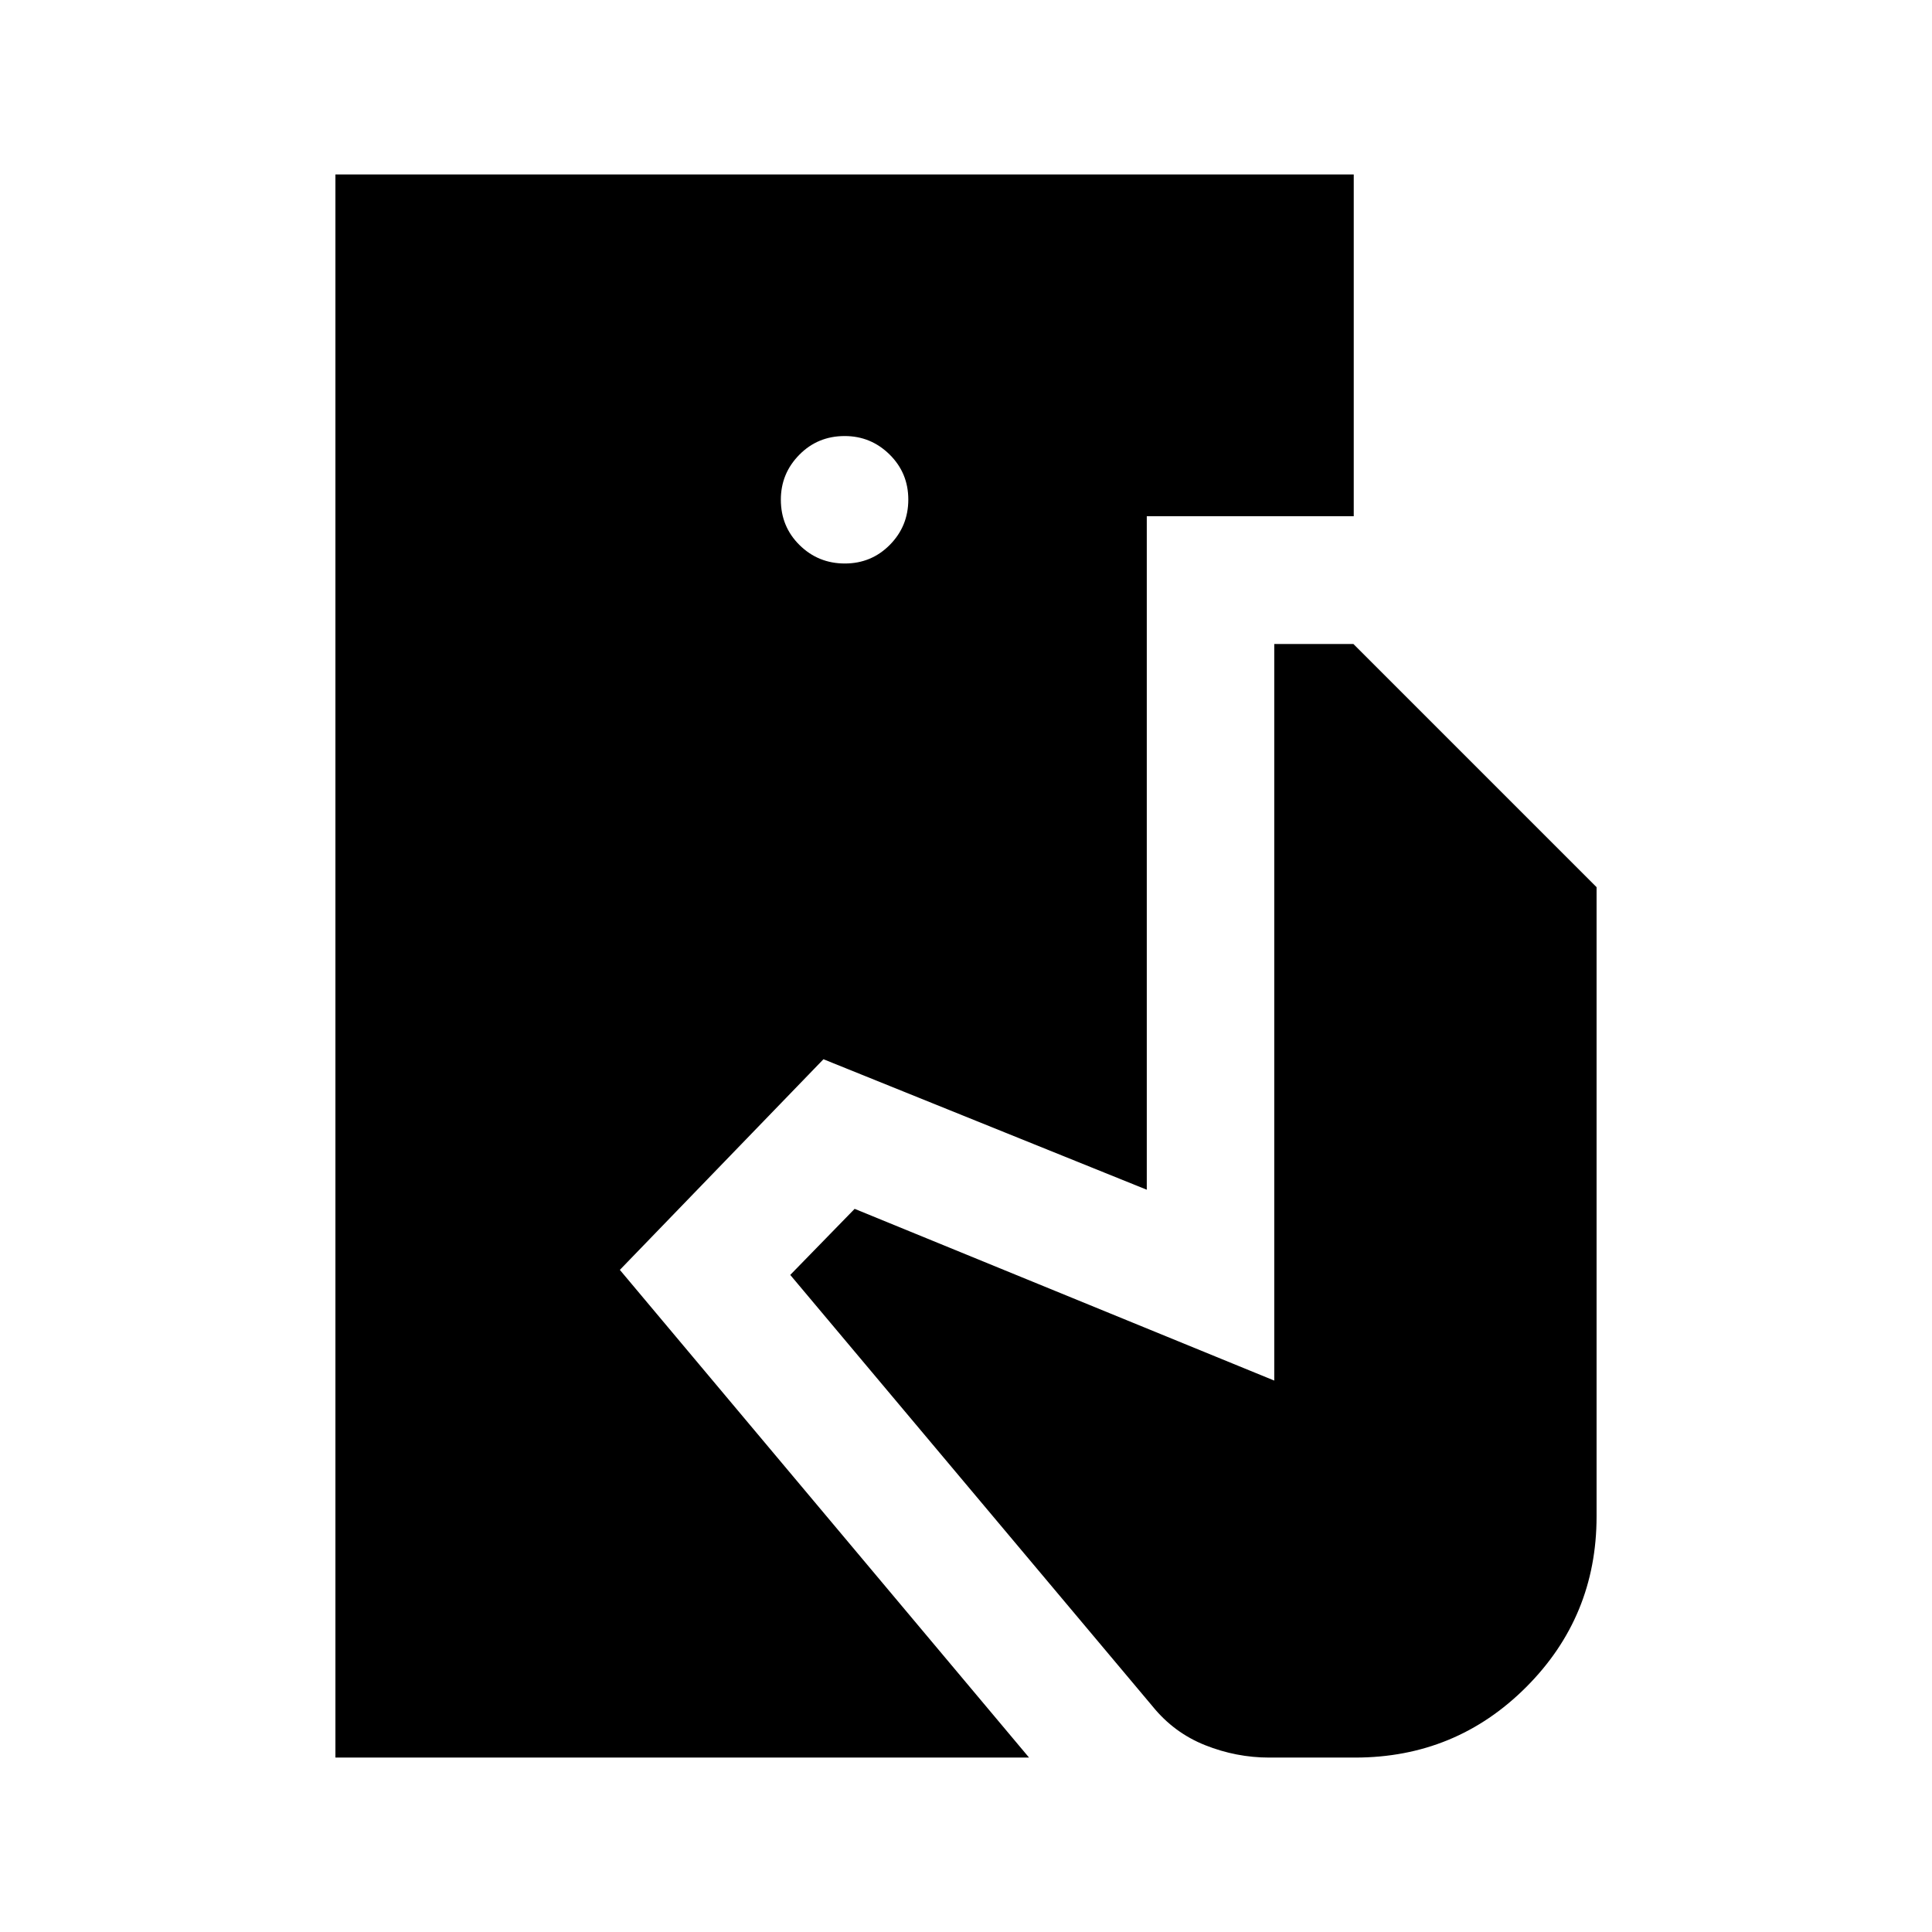 <svg xmlns="http://www.w3.org/2000/svg" height="40" viewBox="0 -960 960 960" width="40"><path d="M166.67-86.67v-786.66h506v169.85H569.83v334.65l-160.66-64.84L308-329 511.33-86.67H166.67Zm464 0q-16.36 0-31.85-6.16-15.49-6.17-26.15-19.34l-180-214.33 32-32.83L633.17-274v-366h39.33l120.83 120.83v312.68q0 49.82-35 84.82-35 35-85 35h-42.66ZM419.78-680q13.22 0 22.39-9.28 9.16-9.29 9.16-22.5 0-13.22-9.31-22.39-9.3-9.16-22.3-9.16-13.39 0-22.55 9.31-9.17 9.3-9.17 22.3 0 13.39 9.28 22.55 9.29 9.17 22.5 9.17Z"/></svg>